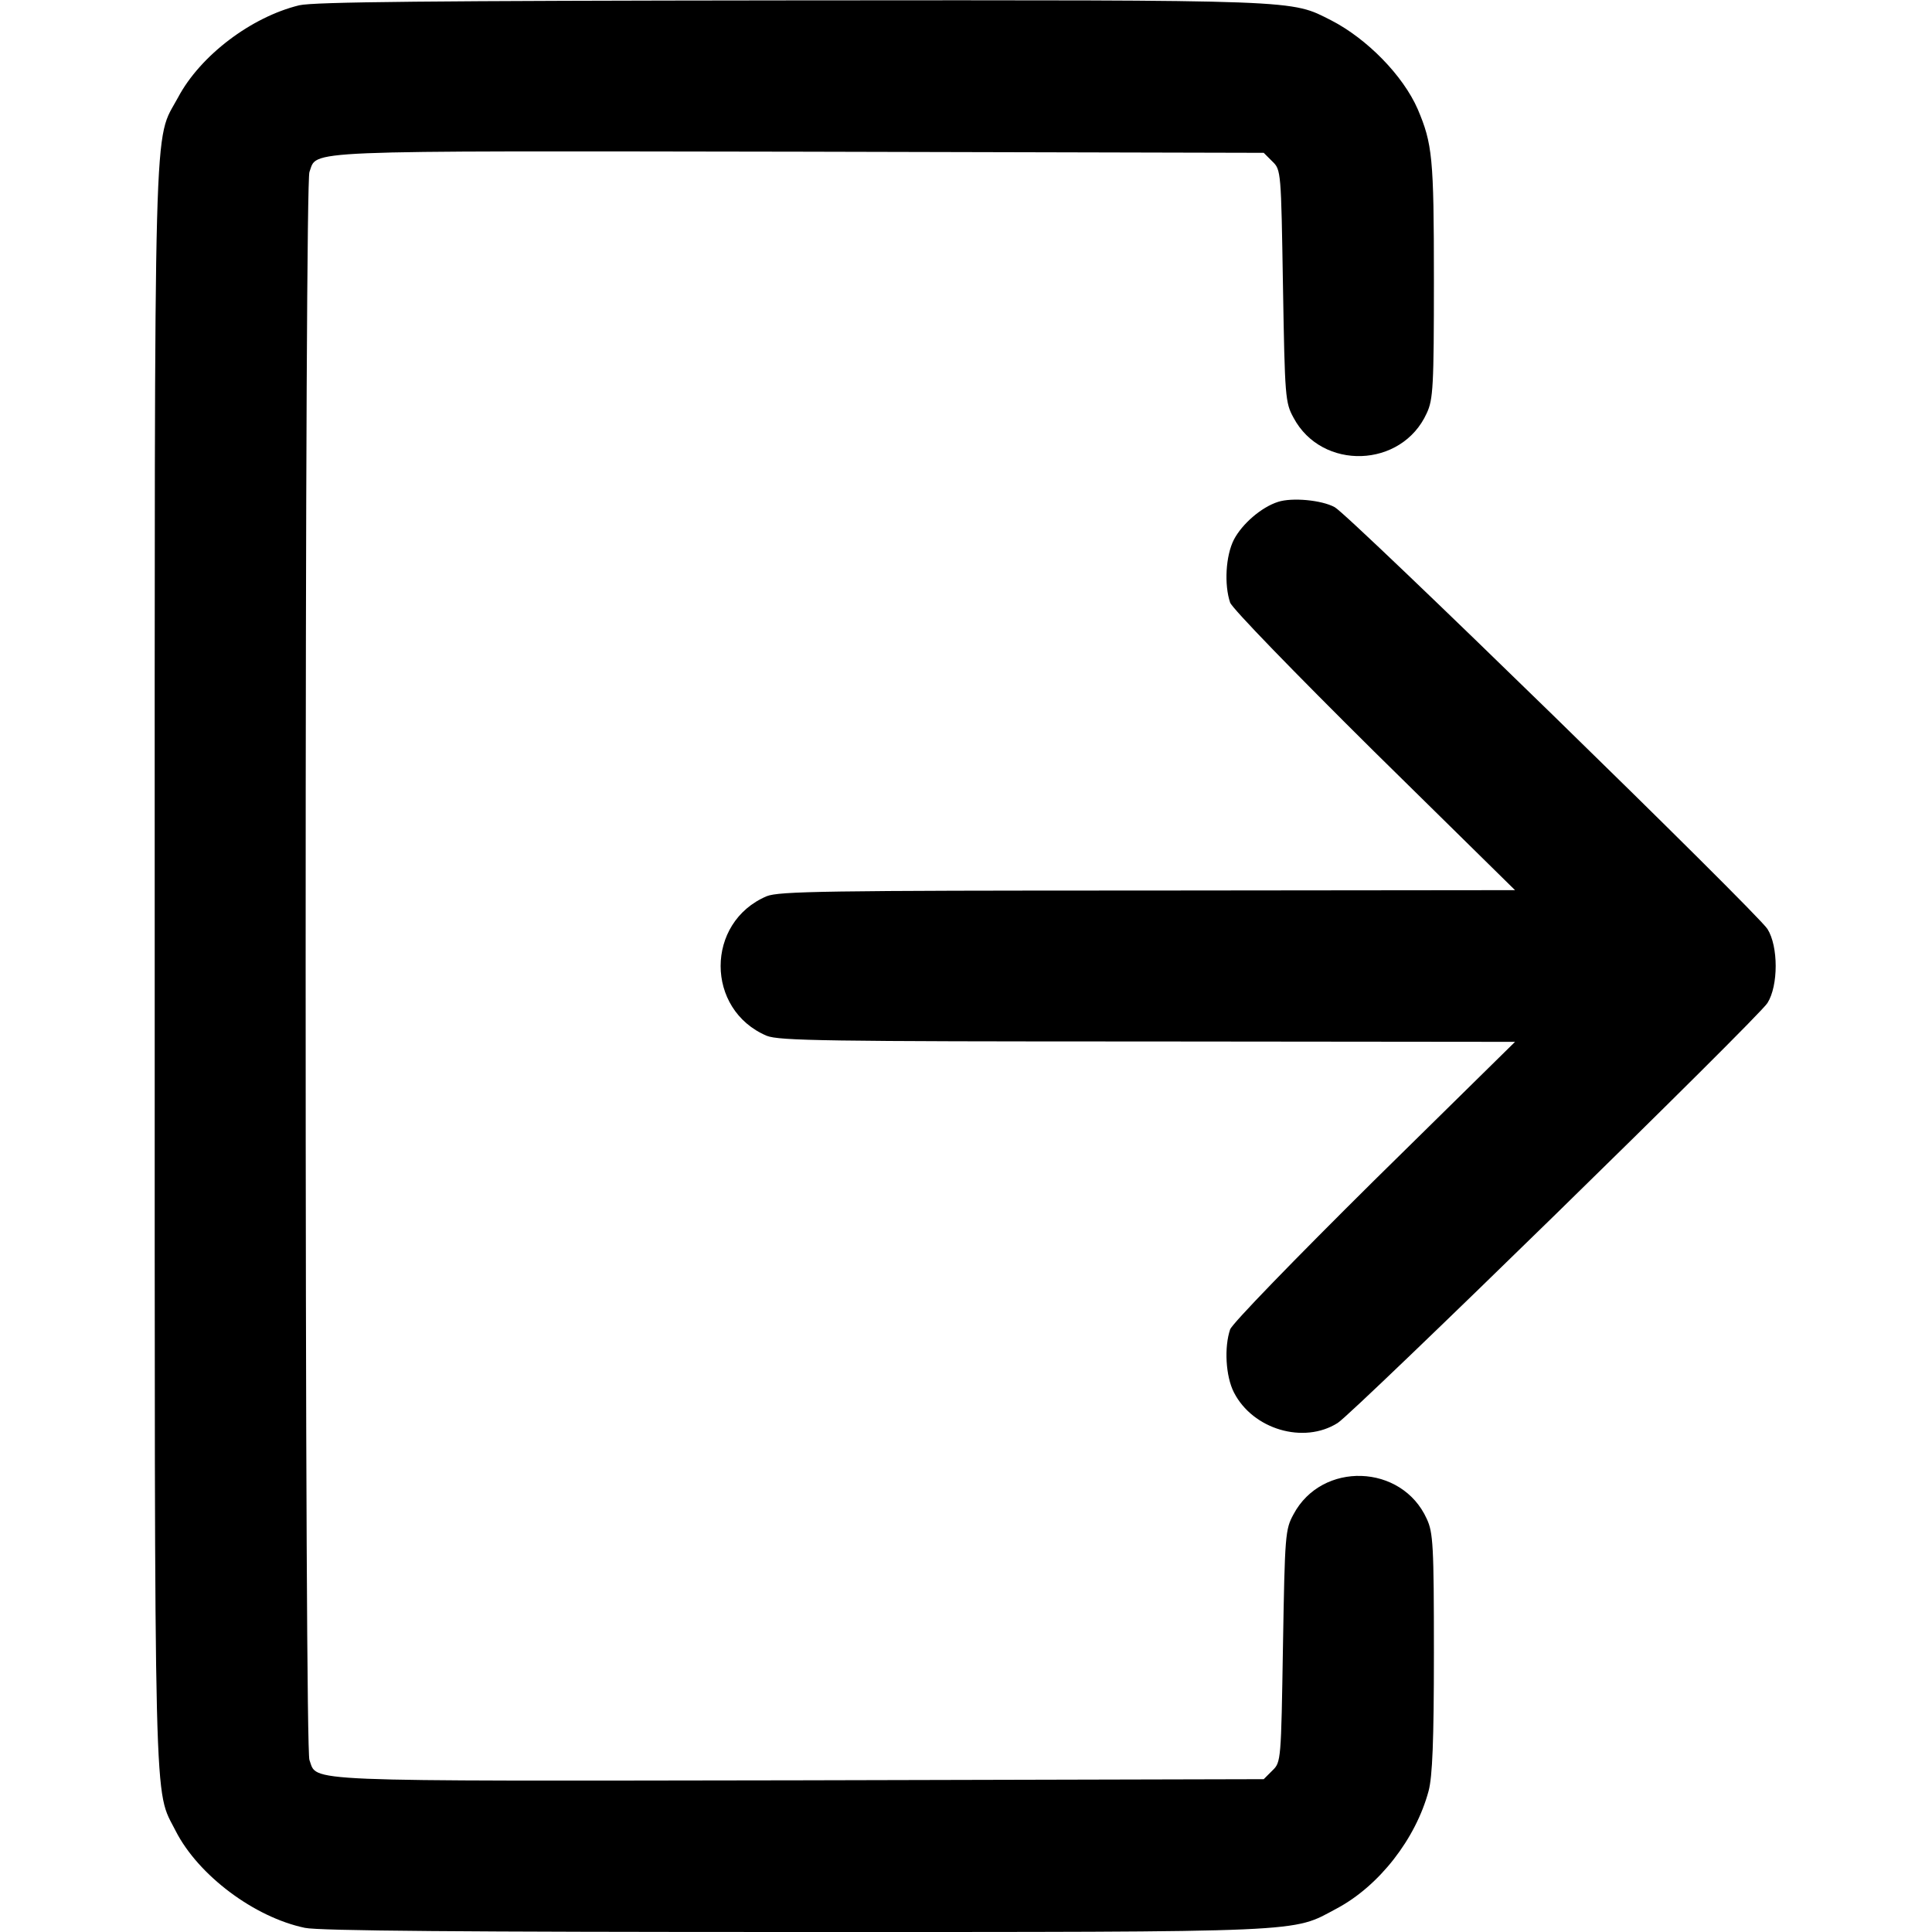 <?xml version="1.0" standalone="no"?>
<!DOCTYPE svg PUBLIC "-//W3C//DTD SVG 20010904//EN"
 "http://www.w3.org/TR/2001/REC-SVG-20010904/DTD/svg10.dtd">
<svg version="1.0" xmlns="http://www.w3.org/2000/svg"
 width="512pt" height="512pt" viewBox="0 0 512 512"
 preserveAspectRatio="xMidYMid meet">

<g transform="translate(0,512) scale(0.1,-0.1)"
fill="#000000" stroke="none">
<path d="M793 5106 c-127 -31 -262 -133 -321 -244 -66 -123 -62 27 -62 -2302
0 -2306 -3 -2176 56 -2293 60 -117 208 -228 342 -256 37 -8 428 -11 1300 -11
1373 0 1314 -2 1434 62 113 60 210 185 244 312 10 38 14 131 14 366 0 284 -2
319 -19 355 -66 146 -278 153 -353 12 -22 -40 -23 -54 -28 -349 -5 -303 -5
-308 -28 -330 l-23 -23 -1230 -3 c-1345 -2 -1277 -5 -1299 54 -6 16 -10 805
-10 2104 0 1299 4 2088 10 2104 22 59 -46 56 1299 54 l1230 -3 23 -23 c23 -22
23 -27 28 -330 5 -295 6 -309 28 -349 75 -141 287 -134 353 12 17 36 19 71 19
355 0 323 -4 359 -43 451 -39 89 -134 186 -229 235 -109 55 -69 54 -1428 53
-968 -1 -1267 -4 -1307 -13z"/>
<path d="M3387 3790 c-44 -14 -95 -58 -117 -100 -22 -43 -26 -120 -10 -167 6
-16 169 -184 382 -395 l373 -367 -973 -1 c-855 0 -977 -2 -1010 -15 -163 -69
-163 -301 0 -370 33 -13 155 -15 1010 -15 l973 -1 -373 -367 c-213 -211 -376
-379 -382 -395 -16 -47 -12 -124 10 -167 50 -98 185 -138 275 -81 43 27 1115
1074 1139 1113 29 46 29 150 0 196 -26 42 -1110 1099 -1147 1118 -35 19 -113
26 -150 14z"/>
</g>
</svg>
